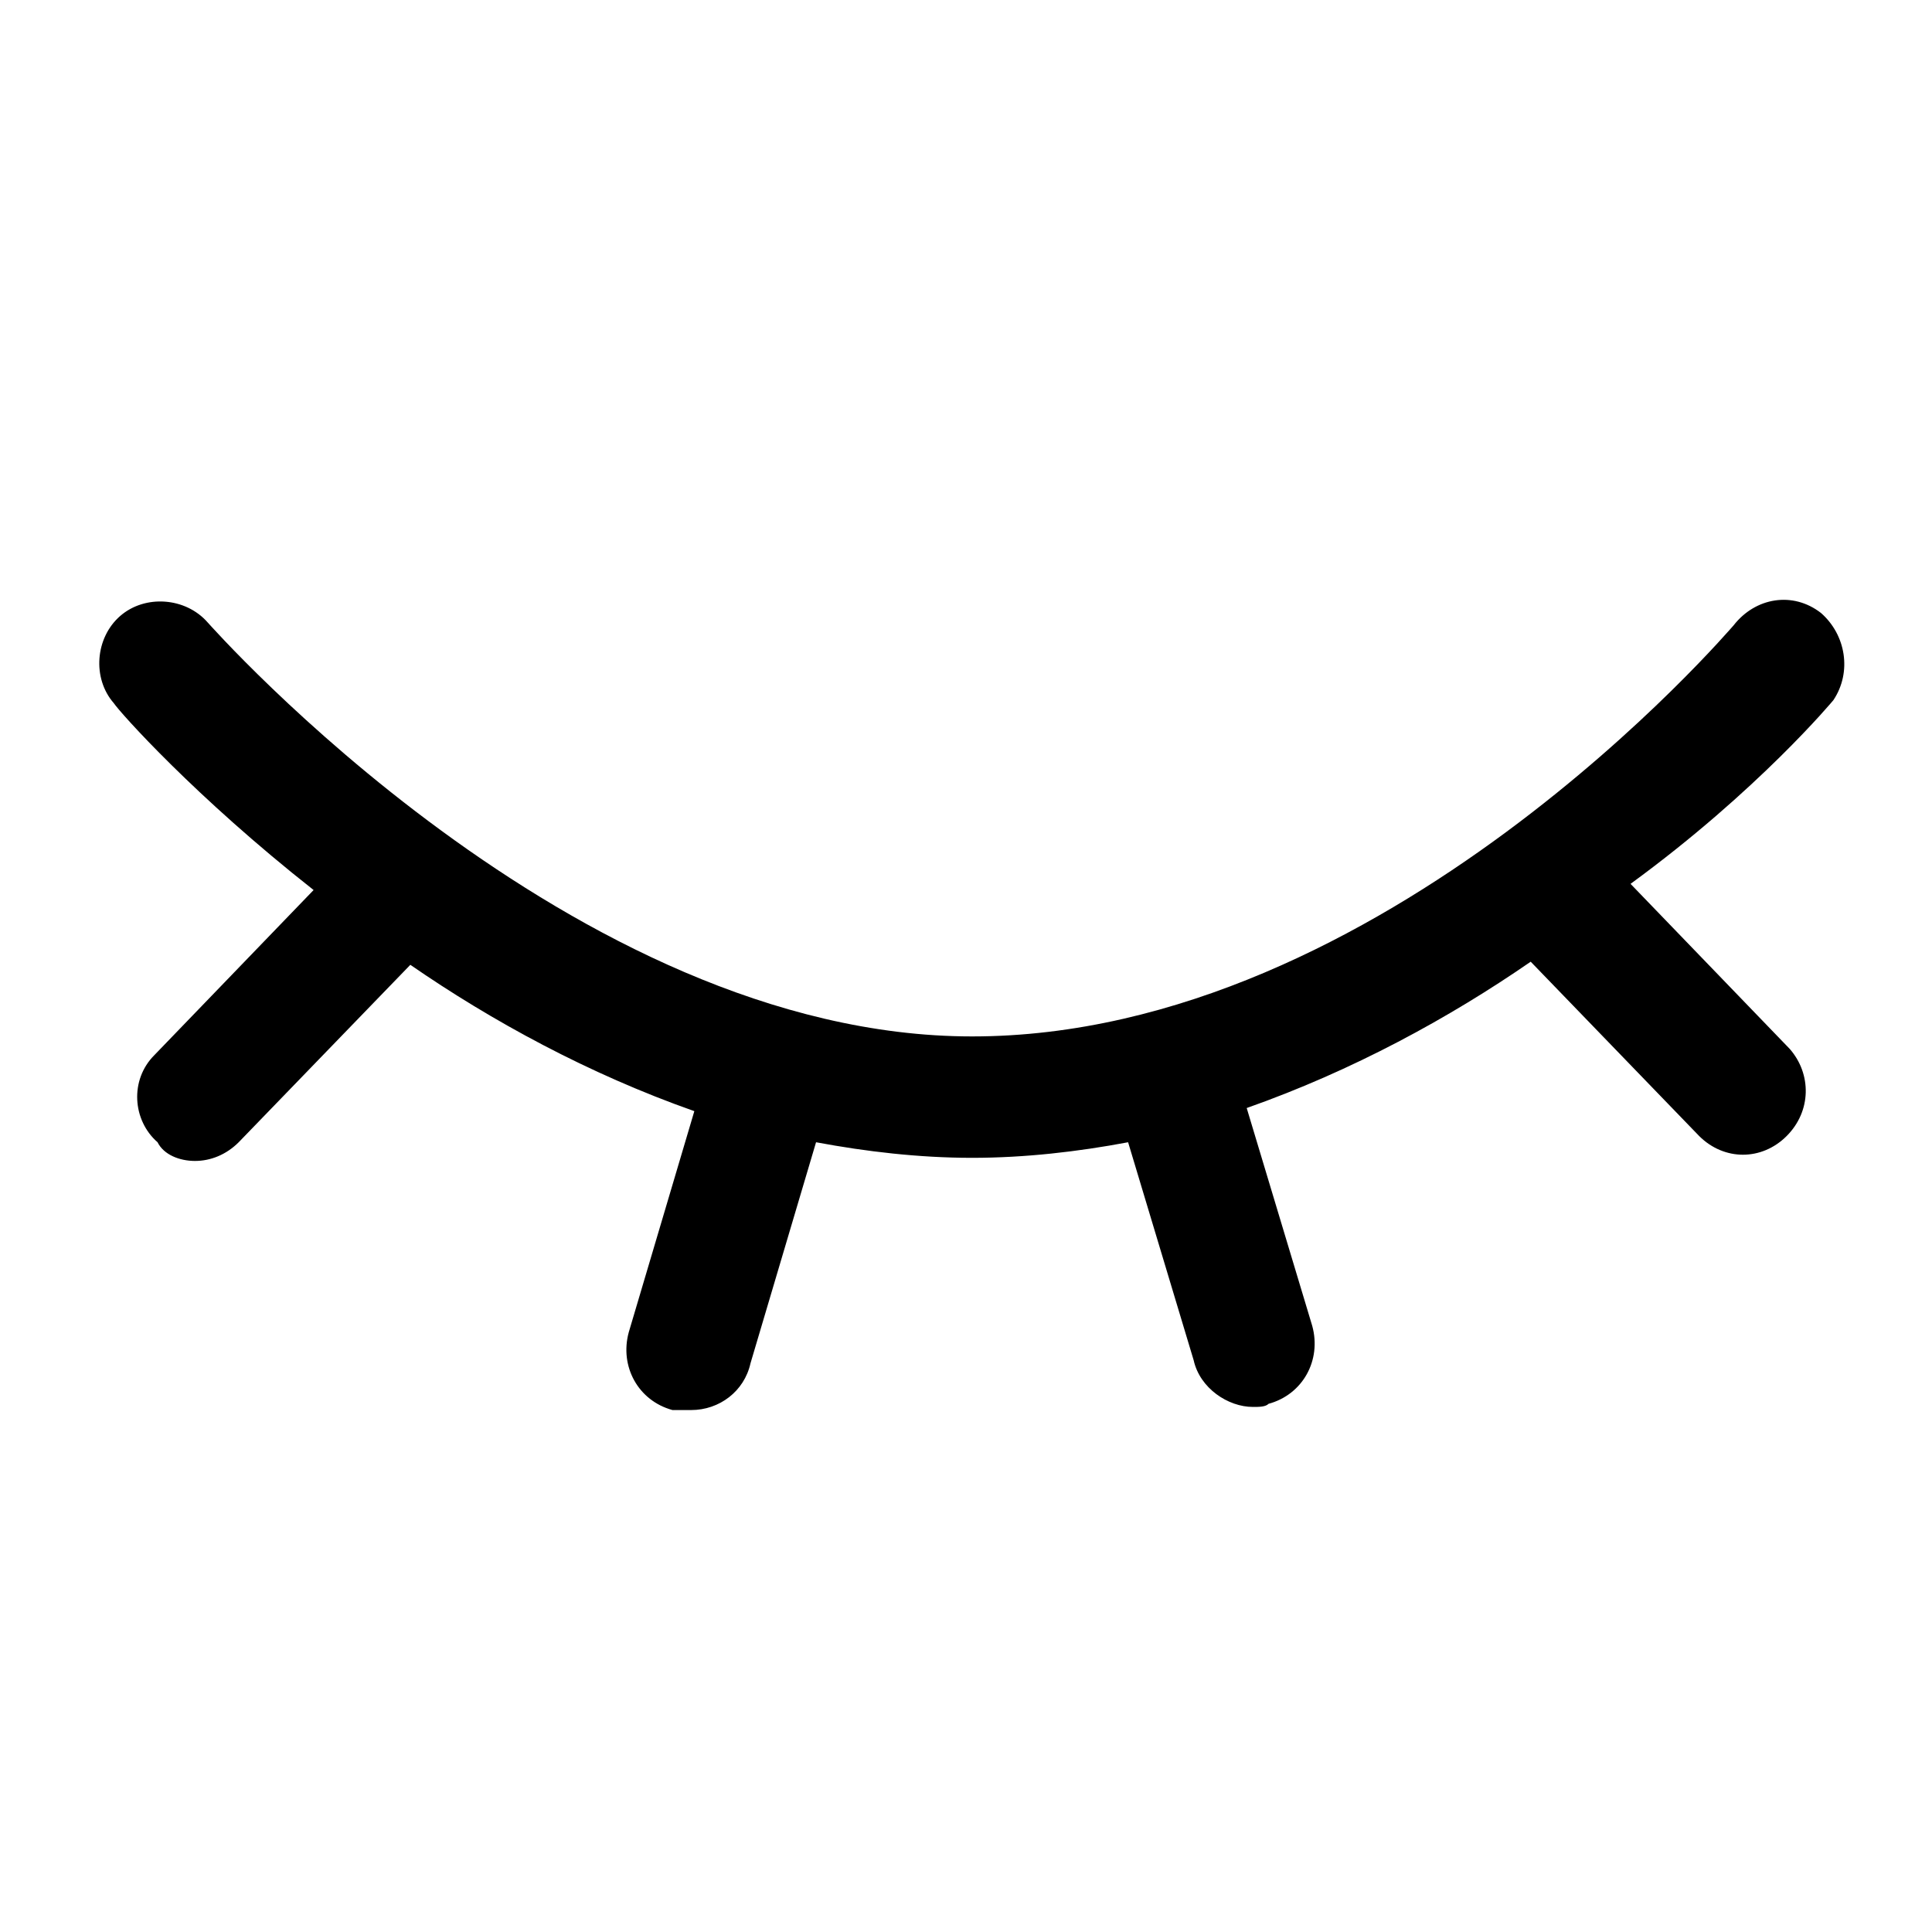 <svg width="31" height="31" viewBox="0 0 31 31"  xmlns="http://www.w3.org/2000/svg">
<path d="M29.418 11.234C29.718 10.784 29.619 10.185 29.218 9.835C28.767 9.485 28.166 9.585 27.816 10.035C27.766 10.085 22.207 16.63 15.598 16.63C9.188 16.63 3.379 10.035 3.33 9.985C2.979 9.585 2.328 9.535 1.927 9.885C1.527 10.235 1.477 10.884 1.827 11.284C1.927 11.434 3.129 12.783 5.032 14.281L2.478 16.929C2.077 17.329 2.127 17.979 2.528 18.328C2.628 18.528 2.879 18.628 3.129 18.628C3.379 18.628 3.63 18.528 3.83 18.328L6.584 15.481C7.886 16.38 9.438 17.229 11.141 17.829L10.089 21.376C9.939 21.925 10.24 22.475 10.79 22.625H11.091C11.542 22.625 11.942 22.325 12.042 21.875L13.094 18.328C13.895 18.478 14.746 18.578 15.598 18.578C16.449 18.578 17.3 18.479 18.101 18.328L19.153 21.826C19.253 22.275 19.704 22.575 20.104 22.575C20.204 22.575 20.305 22.575 20.355 22.525C20.905 22.375 21.206 21.826 21.056 21.276L20.004 17.779C21.707 17.179 23.259 16.33 24.561 15.431L27.265 18.229C27.465 18.428 27.716 18.528 27.966 18.528C28.216 18.528 28.467 18.429 28.667 18.229C29.068 17.829 29.068 17.23 28.717 16.83L26.163 14.182C28.216 12.683 29.418 11.234 29.418 11.234V11.234Z" fill="black"/>
</svg>
